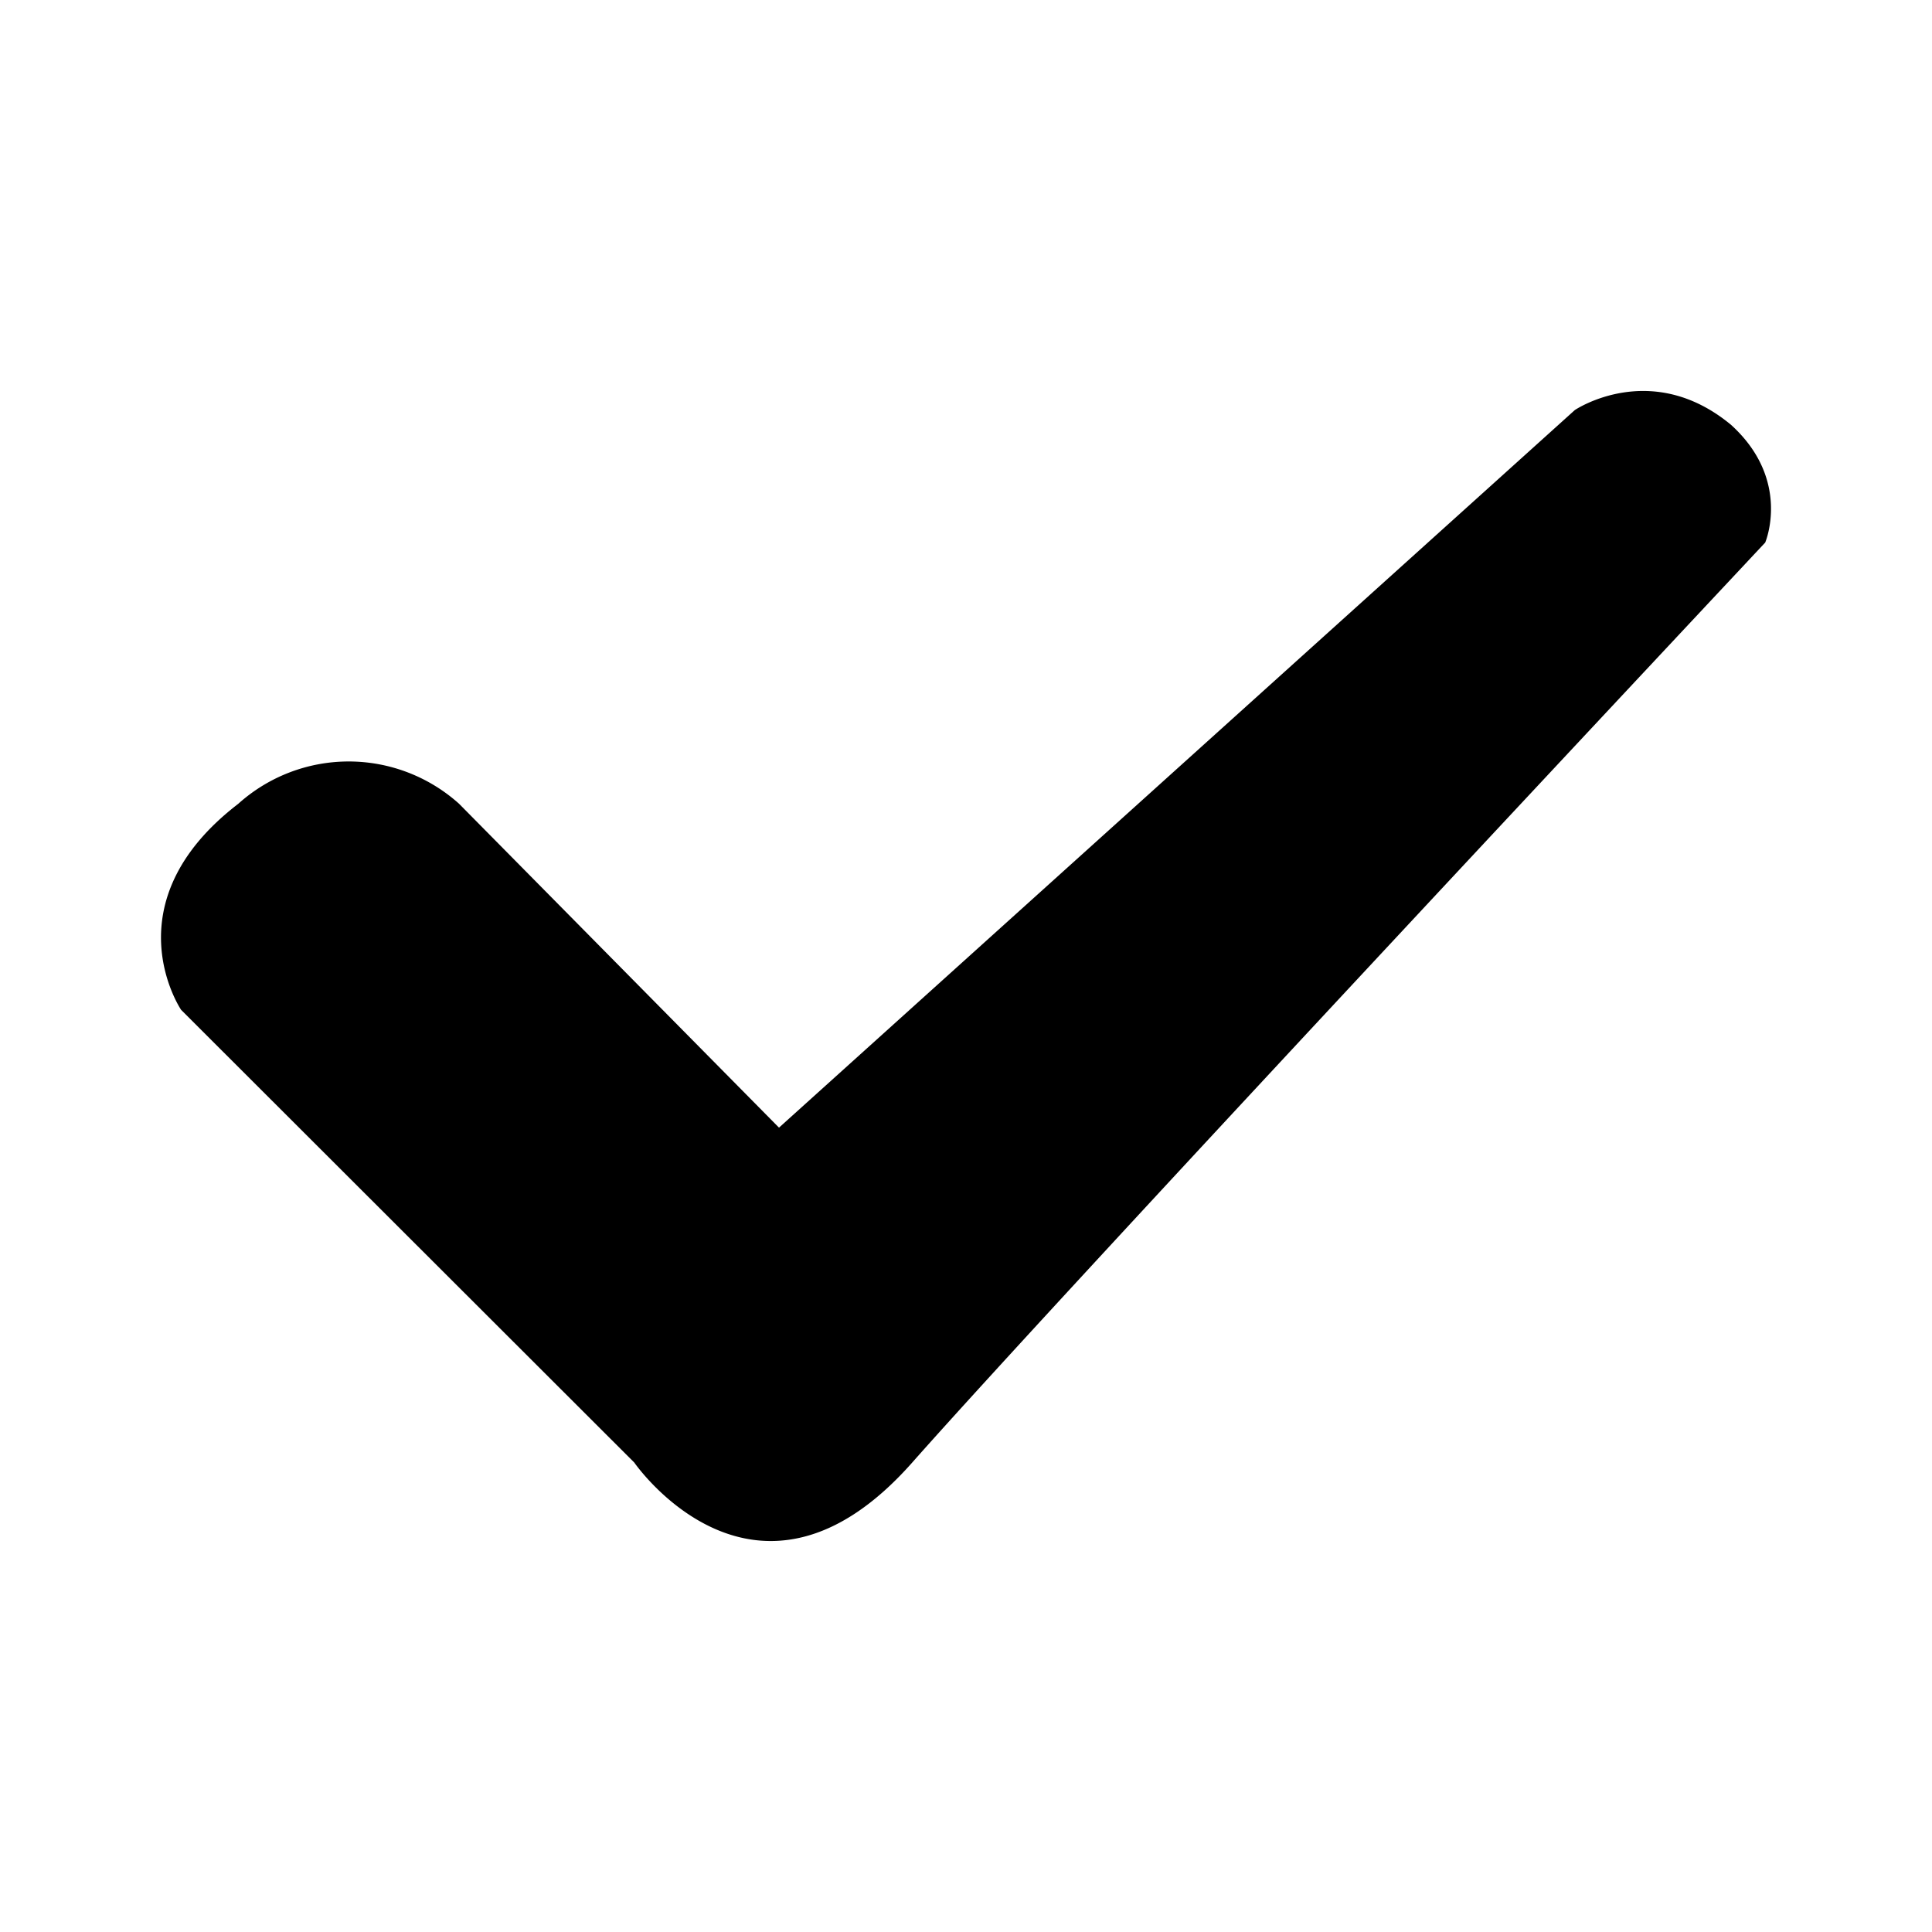 <svg xmlns="http://www.w3.org/2000/svg" version="1.1" width="1024" height="1024" fill="currentColor" aria-hidden="true" focusable="false">
    <path d="M935.595 287.573s-369.323 393.984-452.096 487.595c-82.773 93.611-147.328 0-147.328 0L96 535.253s-38.315-56.533 30.293-109.227a87.552 87.552 0 0 1 117.035 0l169.557 171.648 421.803-380.331s40.363-27.307 82.773 7.808c32.256 29.269 18.133 62.421 18.133 62.421z"></path>
</svg>
